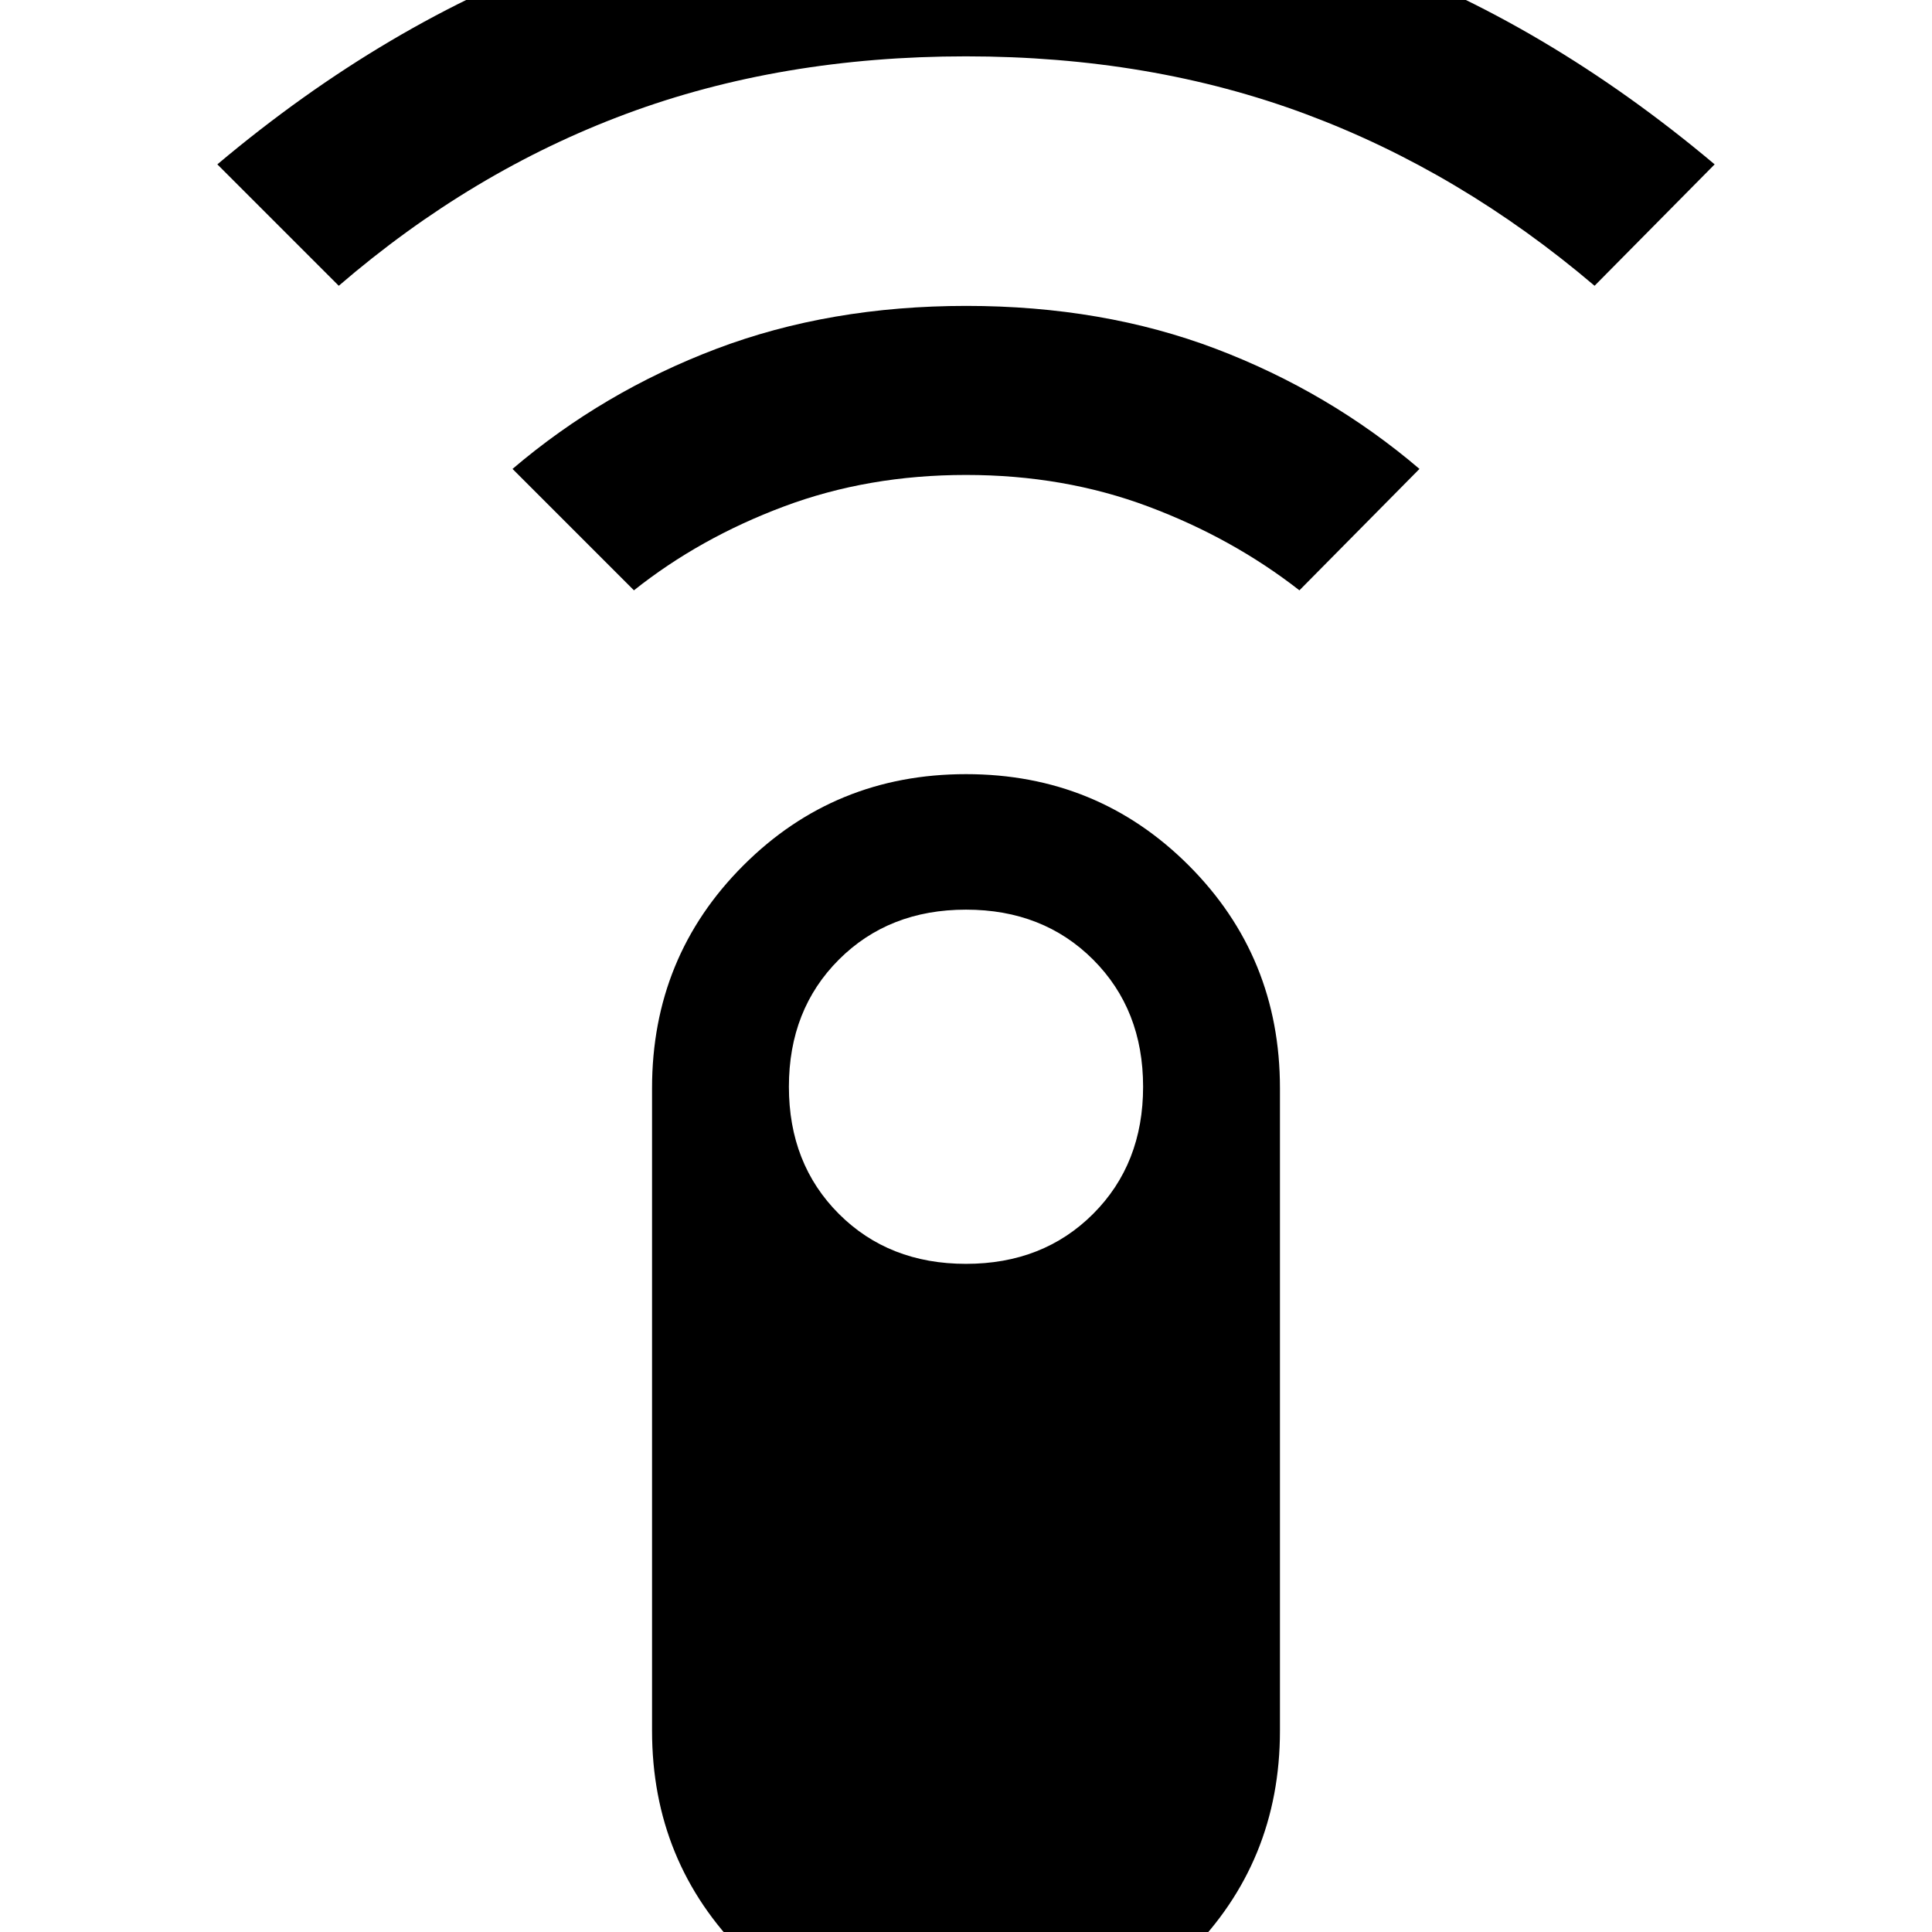 <svg xmlns="http://www.w3.org/2000/svg" height="40" viewBox="0 -960 960 960" width="40"><path d="M168.33-818 108-878.33Q192-949 284.38-982.5t195.67-33.5q103.28 0 195.62 33.5Q768-949 852-878.33L792.33-818q-66.66-56.67-143.55-85.33Q571.9-932 479.95-932 388-932 311.2-903.45 234.4-874.89 168.33-818ZM315-666.67 254.67-727q45-38.33 101.29-59.67Q412.26-808 480.13-808t124.04 21.33q56.16 21.34 101.16 59.67l-59.66 60.33q-33.34-26-75.17-41.66Q528.67-724 480-724t-90.5 15.67q-41.83 15.66-74.5 41.66ZM479.97 56q-65.3 0-110.64-45.36Q324-34.72 324-100v-319.33q0-65.29 45.37-110.65 45.36-45.35 110.66-45.35t110.64 45.35Q636-484.62 636-419.33V-100q0 65.28-45.37 110.64Q545.27 56 479.97 56Zm.03-388q38.33 0 63.17-24.83Q568-381.67 568-420t-24.83-63.17Q518.33-508 480-508t-63.17 24.83Q392-458.33 392-420t24.83 63.17Q441.67-332 480-332Z"/></svg>